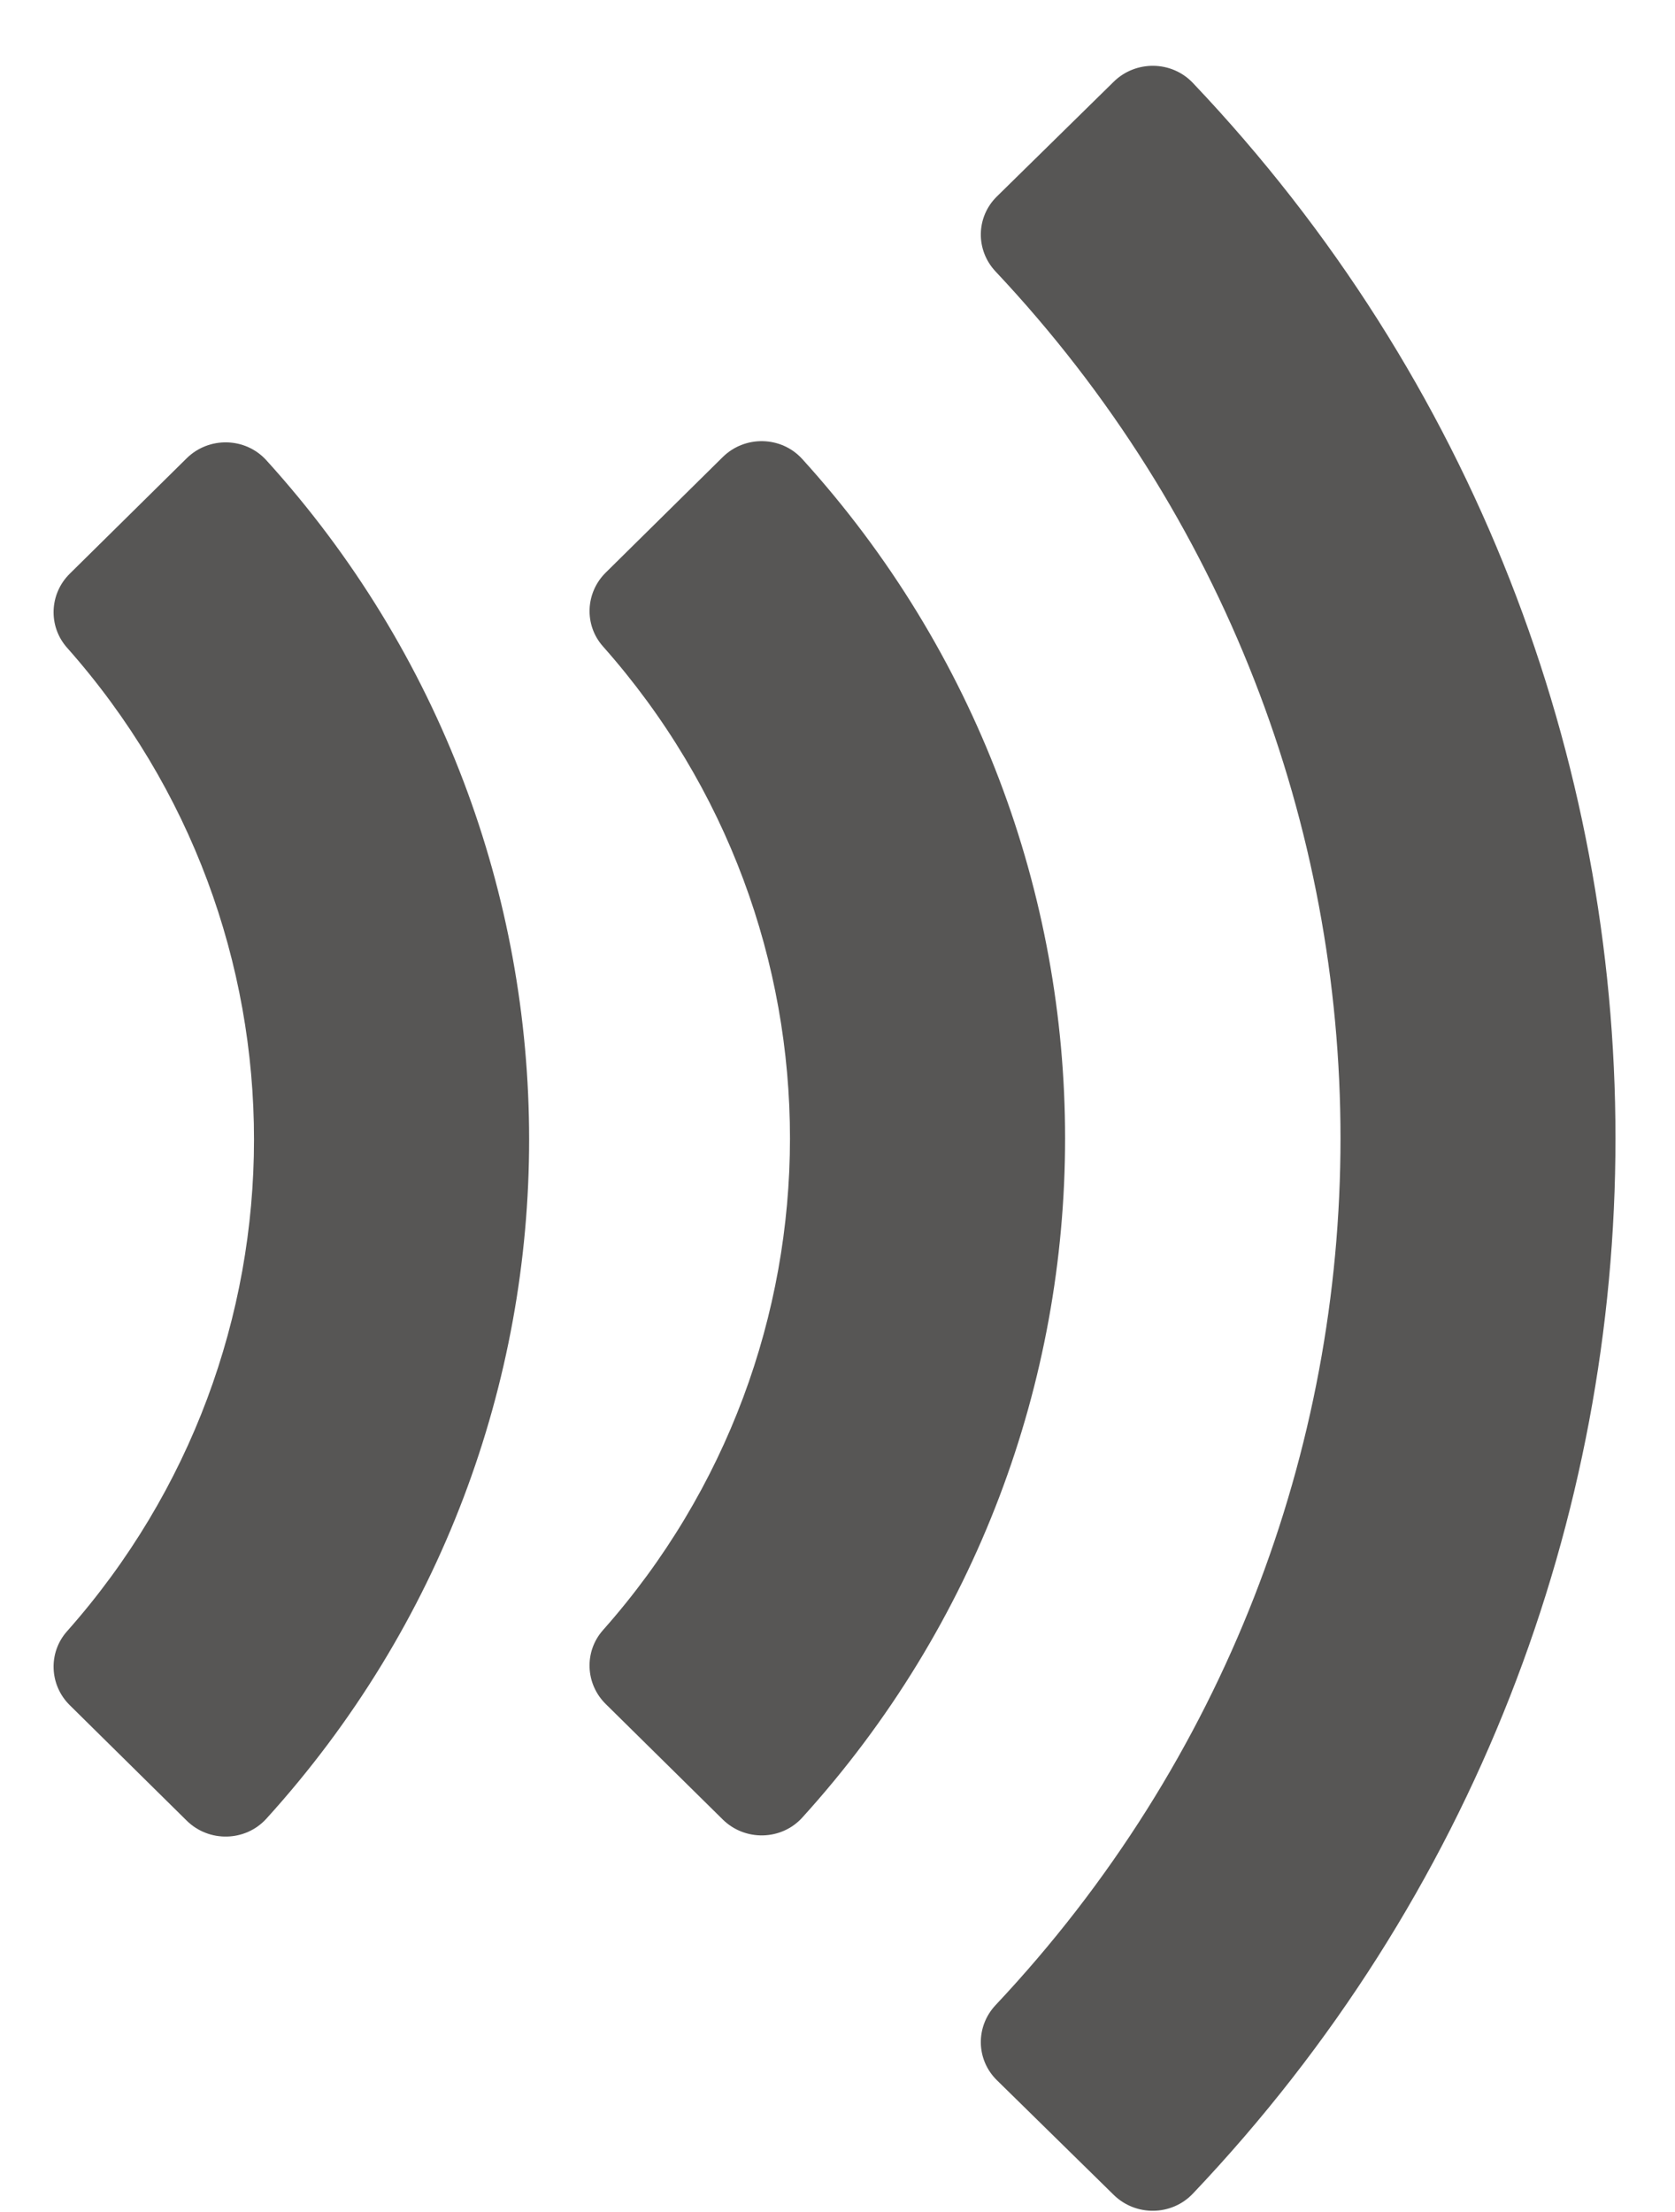 <svg width="25" height="33" viewBox="0 0 25 33" fill="none" xmlns="http://www.w3.org/2000/svg">
<path d="M17.803 32.727C26.216 23.869 26.213 10.091 17.803 1.236C17.486 0.903 16.951 0.897 16.623 1.219L14.879 2.931C14.566 3.238 14.559 3.732 14.86 4.051C21.723 11.347 21.724 22.616 14.86 29.913C14.559 30.233 14.566 30.727 14.879 31.034L16.623 32.745C16.951 33.067 17.486 33.06 17.803 32.727ZM11.974 27.116C17.207 21.352 17.202 12.605 11.974 6.848C11.661 6.503 11.117 6.492 10.786 6.82L9.041 8.542C8.737 8.842 8.716 9.325 9 9.644C12.725 13.842 12.717 20.131 9 24.319C8.716 24.639 8.736 25.122 9.041 25.422L10.786 27.143C11.117 27.471 11.662 27.46 11.974 27.116Z" fill="#575655"/>
<path d="M3.975 27.133C9.208 21.37 9.202 12.623 3.975 6.866C3.661 6.521 3.118 6.51 2.786 6.837L1.041 8.559C0.737 8.859 0.717 9.342 1 9.662C4.726 13.86 4.717 20.149 1 24.337C0.717 24.656 0.737 25.139 1.041 25.439L2.786 27.161C3.118 27.489 3.662 27.477 3.975 27.133Z" fill="#575655"/>
</svg>
